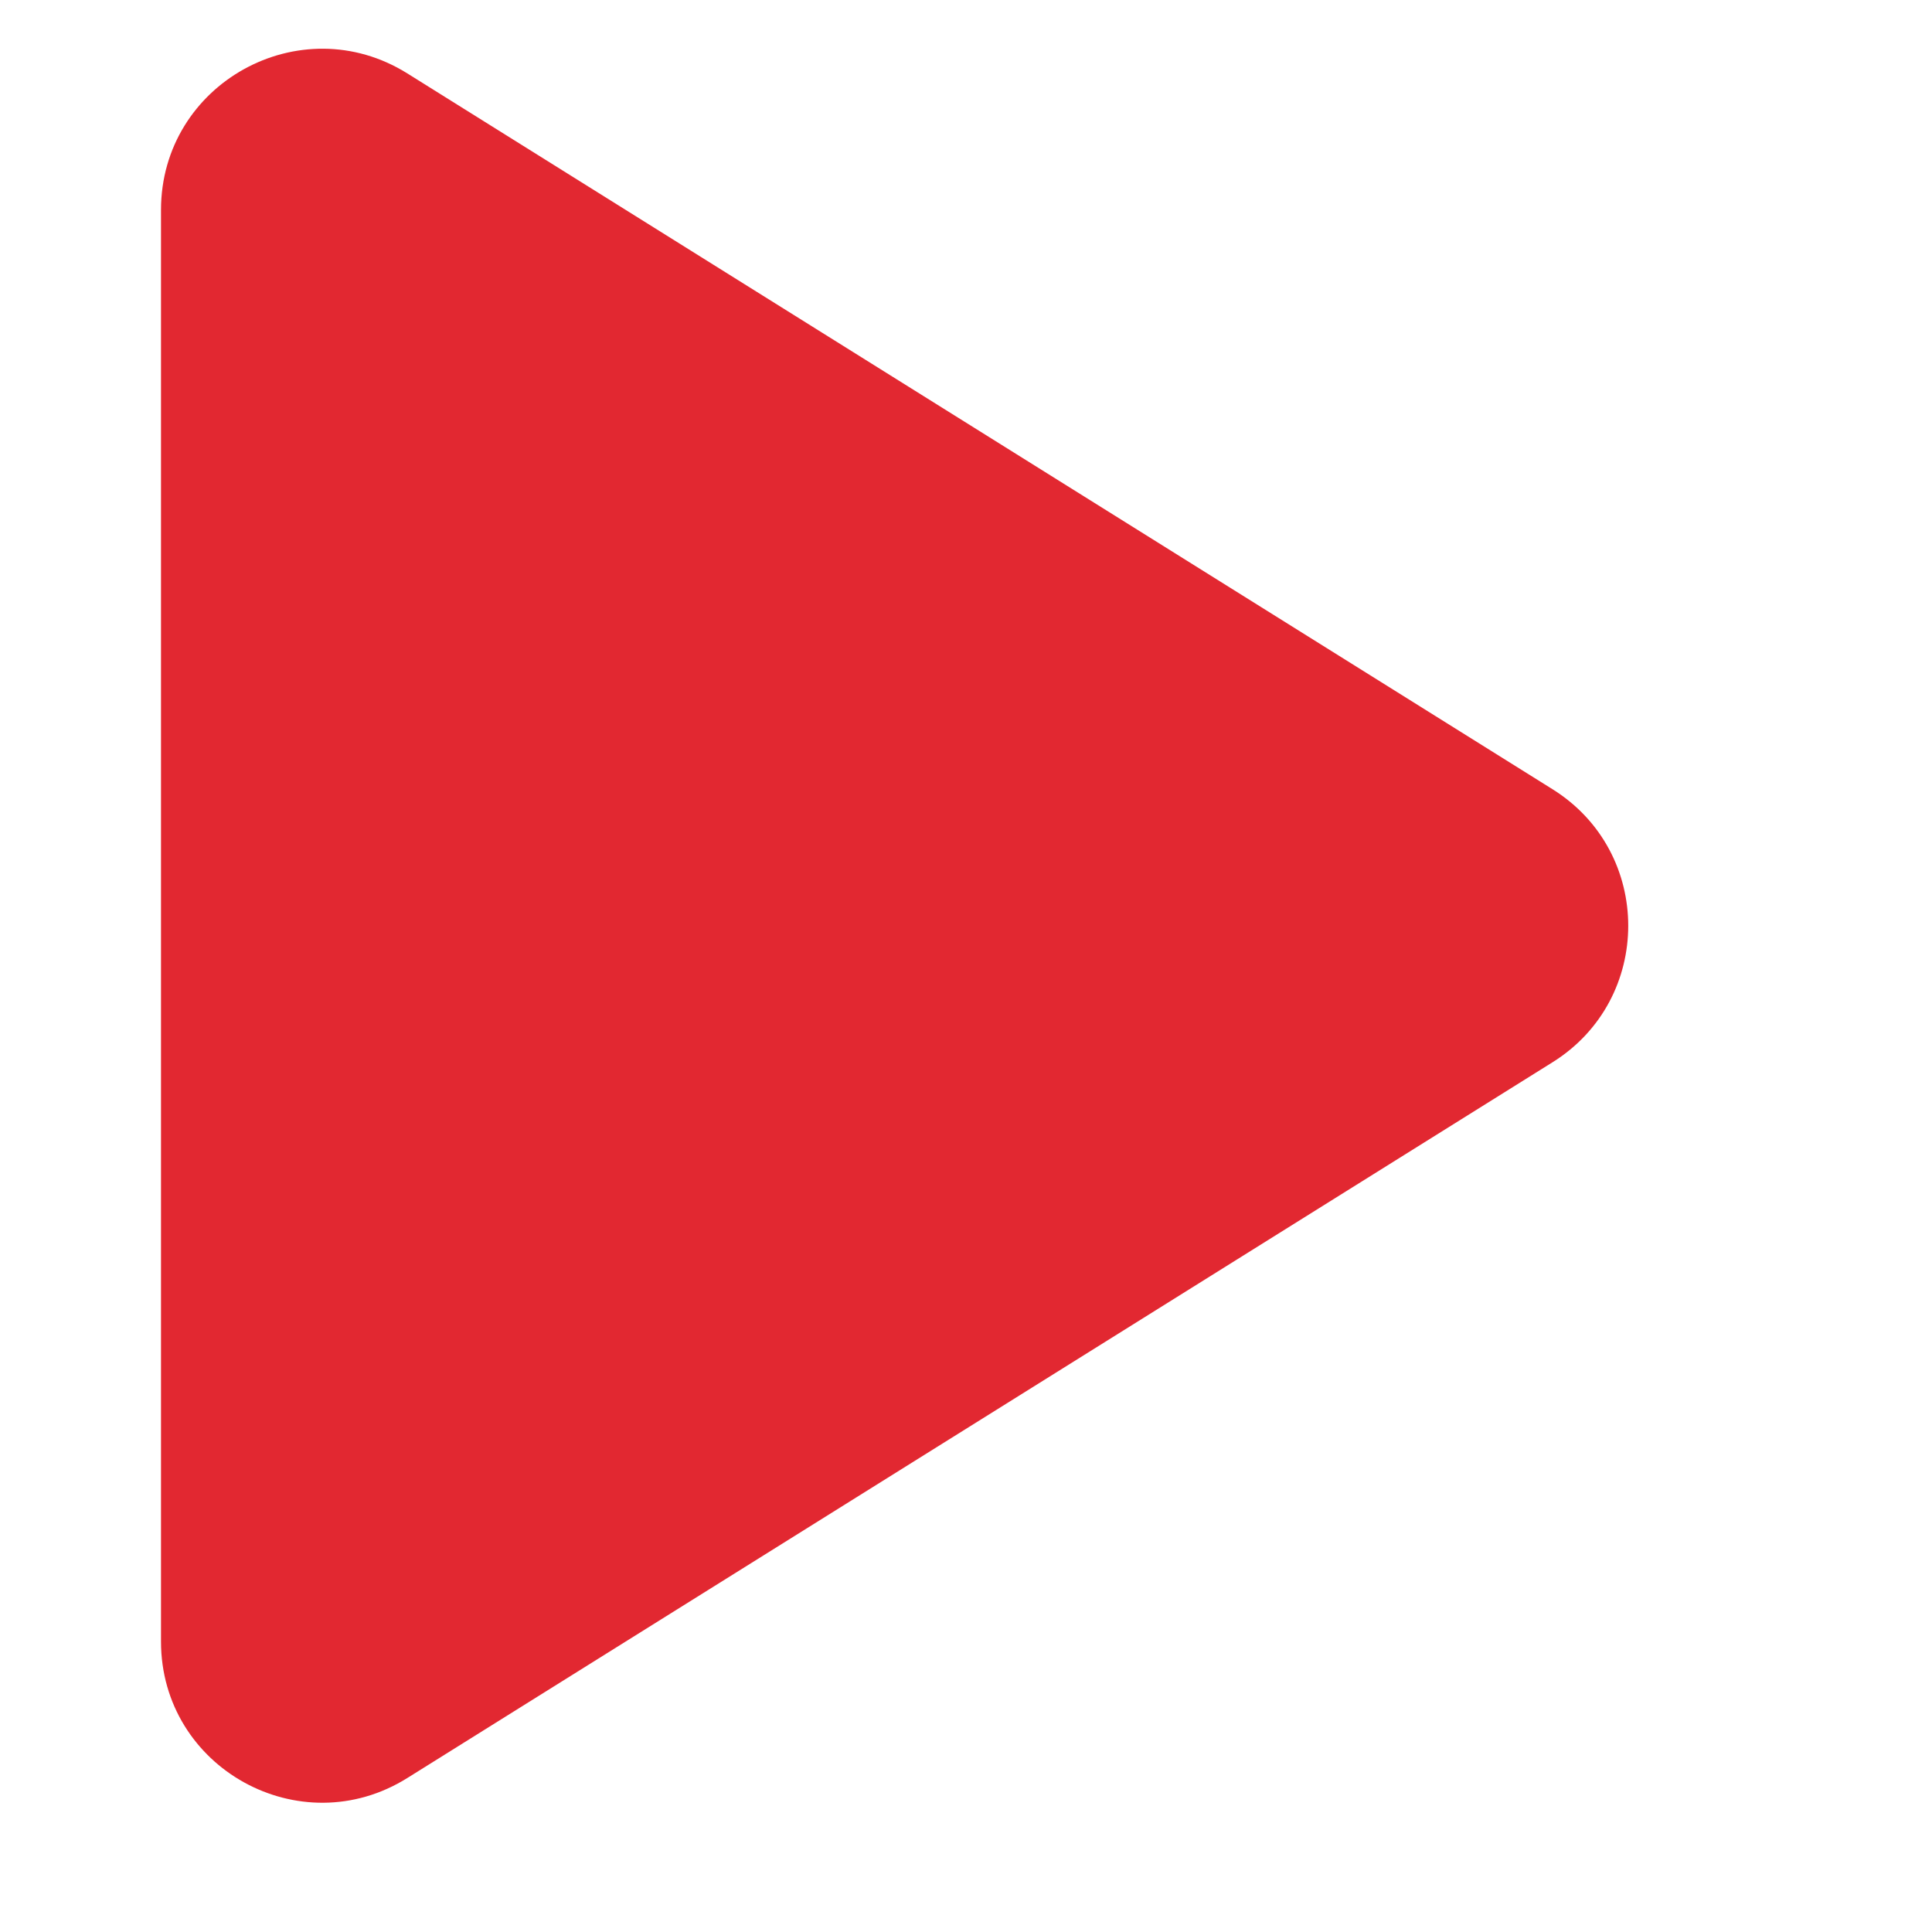 <svg width="24" height="24" viewBox="0 0 24 24" fill="none" xmlns="http://www.w3.org/2000/svg">
<g clip-path="url(#clip0_7_286)">
<path d="M5.06 22.087C3.728 22.92 2 21.962 2 20.392L2 2.608C2 1.038 3.728 0.08 5.06 0.912L19.286 9.804C20.54 10.587 20.54 12.413 19.286 13.196L5.06 22.087Z" fill="#E22831"/>
</g>
<defs>
<clipPath id="clip0_7_286">
<rect width="24" height="24" fill="white"/>
</clipPath>
</defs>
</svg>
